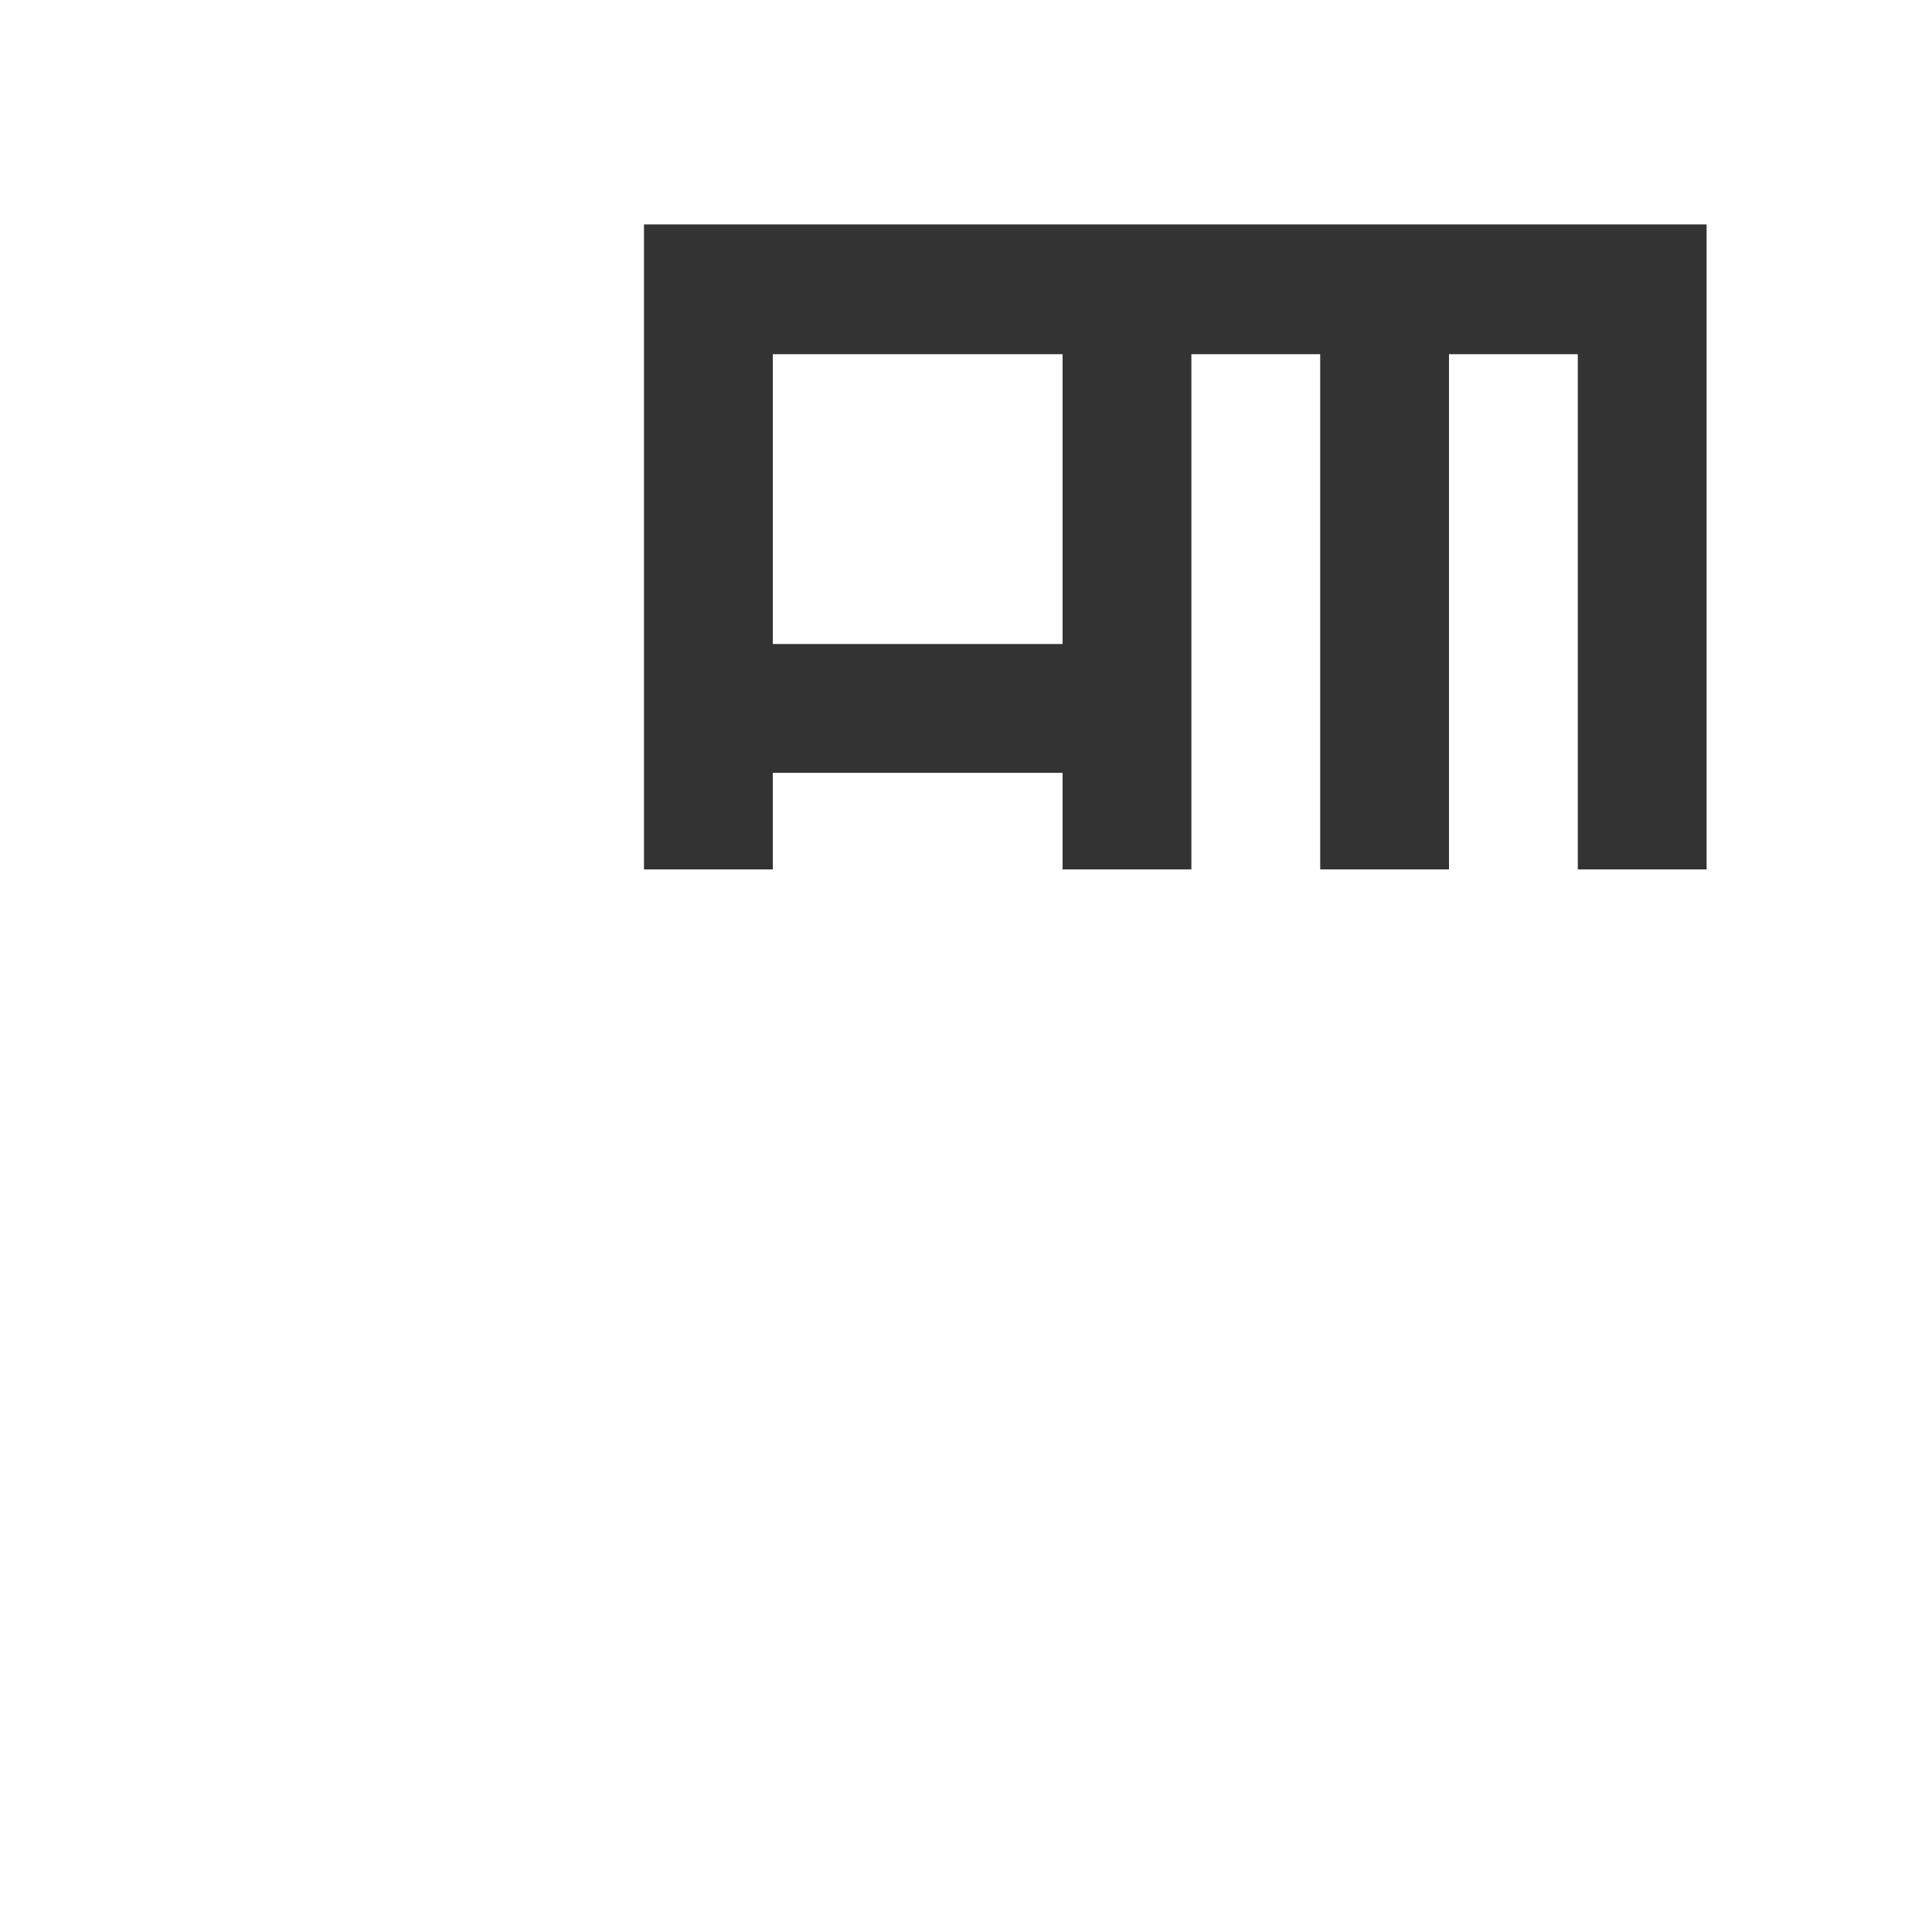 <?xml version="1.0" encoding="utf-8"?>
<!-- Generator: Adobe Illustrator 14.0.0, SVG Export Plug-In . SVG Version: 6.00 Build 43363)  -->
<!DOCTYPE svg PUBLIC "-//W3C//DTD SVG 1.1//EN" "http://www.w3.org/Graphics/SVG/1.1/DTD/svg11.dtd">
<svg version="1.1" id="Layer_1" xmlns="http://www.w3.org/2000/svg" xmlns:xlink="http://www.w3.org/1999/xlink" x="0px" y="0px"
	 width="60px" height="60px" viewBox="0 0 60 60" enable-background="new 0 0 60 60" xml:space="preserve">
<rect x="0" y="0" width="60" height="60" fill="#333333" stroke="none"/>
<g display="none">
	<g display="inline">
		<path fill="#FFFFFF" d="M20,7.035v19.93h4v-3h9v3h4v-16h4v16h4v-16h4v16h4V7.035H20z M33,20.065h-9v-9.101h9V20.065z"/>
	</g>
</g>
<path fill="#FFFFFF" d="M33,11h-9v9h9V11z M0,0v60h60V0H0z M53,27h-4V11h-4v16h-4V11h-4v16h-4v-3h-9v3h-4V6.97h33V27z"/>
</svg>
